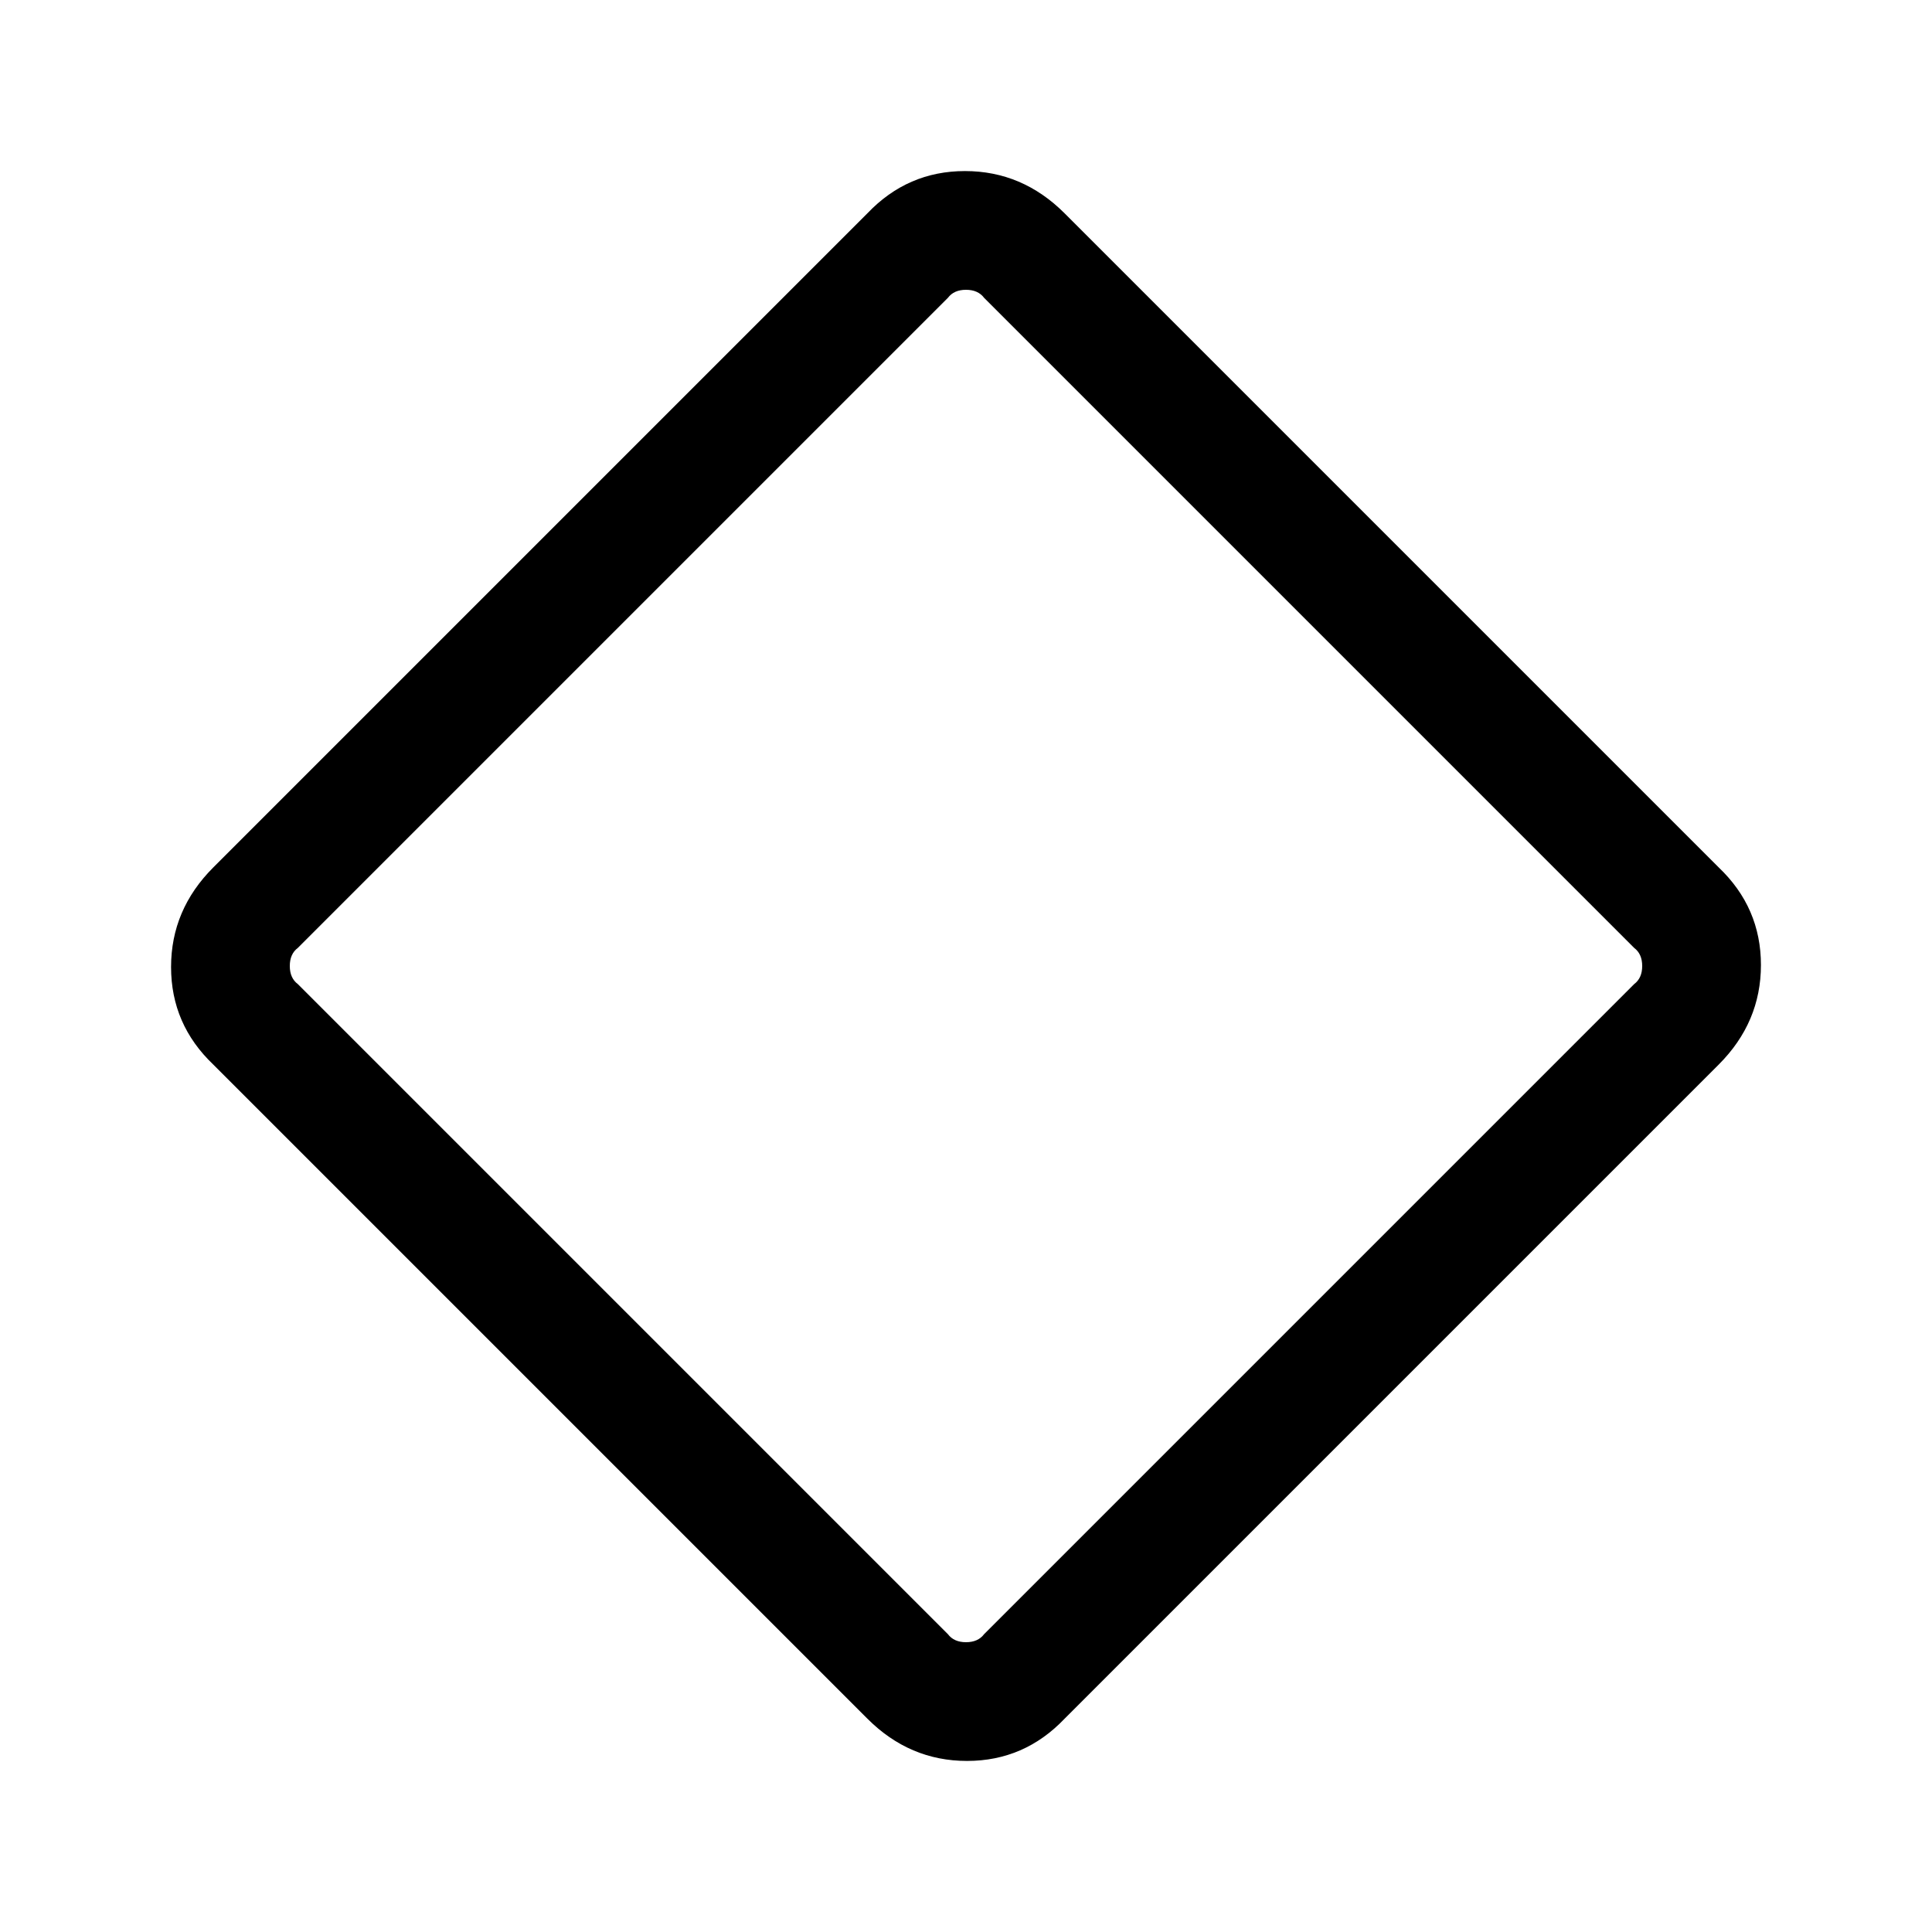 <svg xmlns="http://www.w3.org/2000/svg" height="48" width="48"><path d="M26.45 42.7q-1 1.05-2.425 1.05-1.425 0-2.475-1.05L5.3 26.45q-1.05-1-1.05-2.425 0-1.425 1.05-2.475L21.55 5.3q1-1.05 2.425-1.05 1.425 0 2.475 1.05L42.7 21.55q1.05 1 1.05 2.425 0 1.425-1.05 2.475Zm-2-2.1L40.6 24.45q.2-.15.2-.45 0-.3-.2-.45L24.45 7.4q-.15-.2-.45-.2-.3 0-.45.2L7.4 23.55q-.2.15-.2.45 0 .3.2.45L23.55 40.6q.15.2.45.2.3 0 .45-.2Z"/></svg>